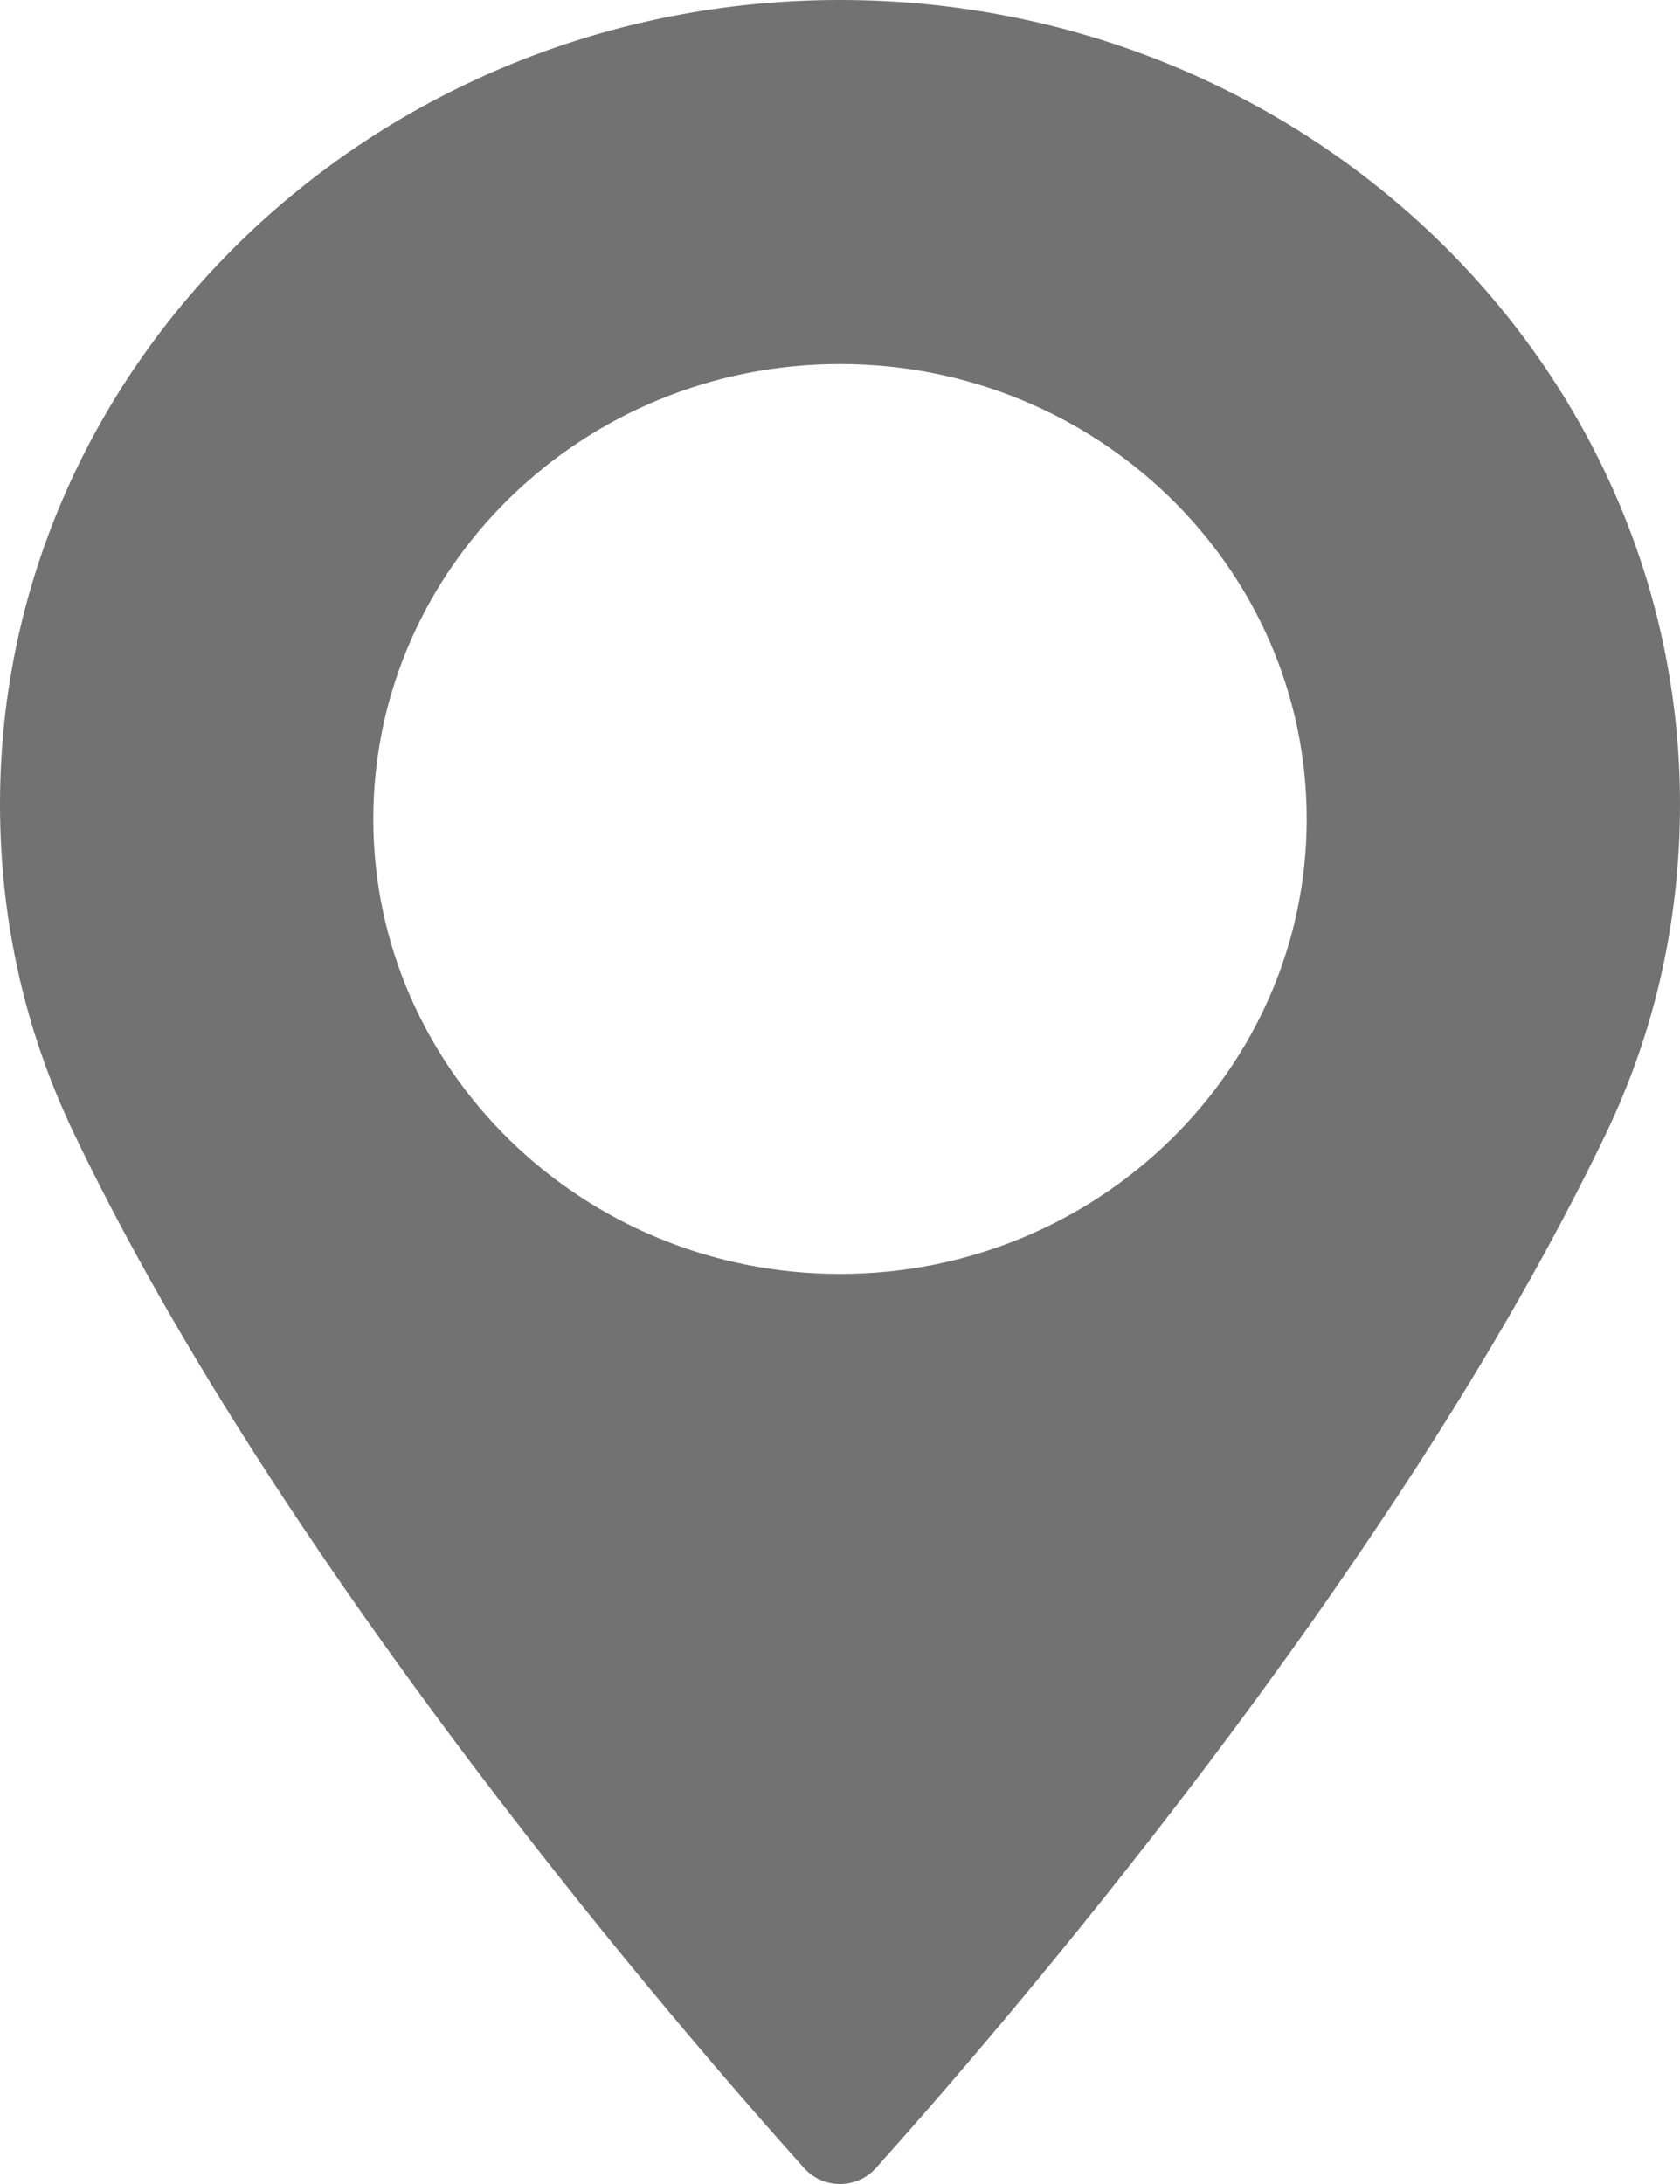 <svg xmlns="http://www.w3.org/2000/svg" width="10" height="13" viewBox="0 0 10 13">
  <path fill="#727272" d="M294,172 C291.243,172 289,174.147 289,176.786 C289,177.474 289.147,178.132 289.437,178.74 C290.687,181.358 293.084,184.123 293.789,184.908 C293.842,184.966 293.919,185 294,185 C294.081,185 294.158,184.966 294.211,184.908 C294.915,184.123 297.312,181.358 298.563,178.74 C298.853,178.132 299,177.474 299,176.786 C299,174.147 296.757,172 294,172 Z M294,179.583 C292.468,179.583 291.222,178.368 291.222,176.875 C291.222,175.382 292.468,174.167 294,174.167 C295.532,174.167 296.778,175.382 296.778,176.875 C296.778,178.368 295.532,179.583 294,179.583 Z" transform="translate(-289 -172)"/>
</svg>
